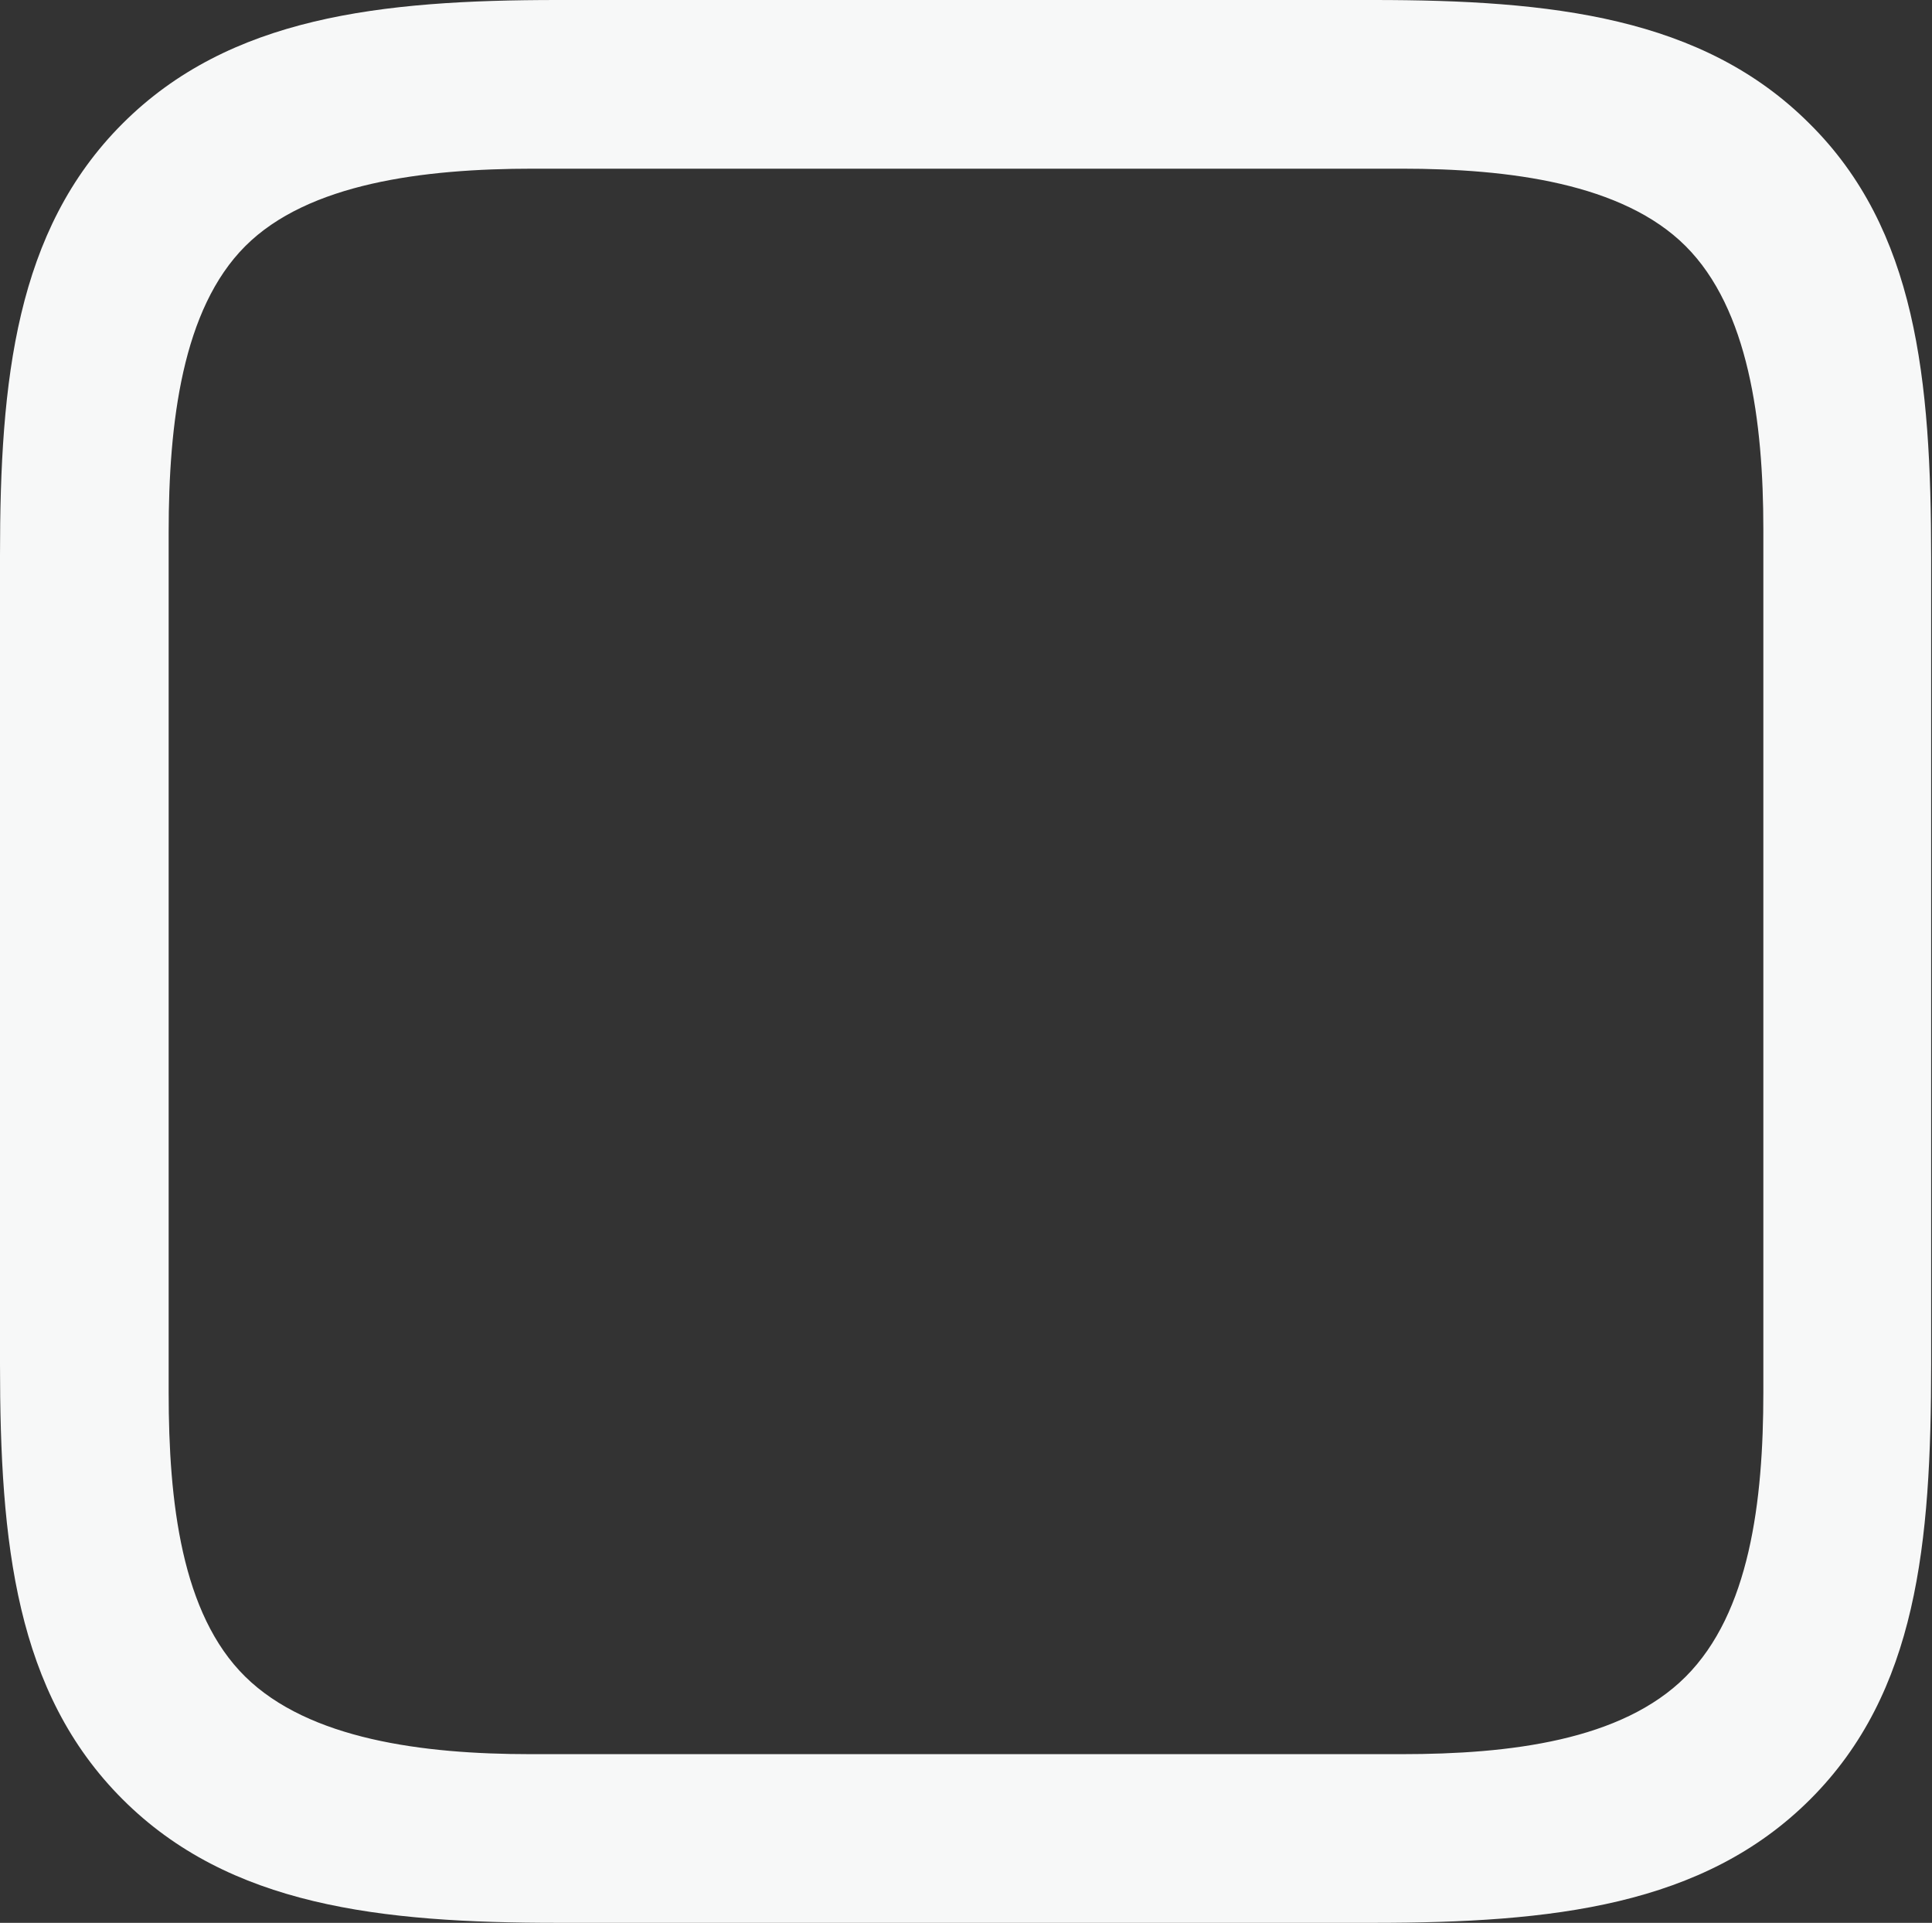<svg xmlns="http://www.w3.org/2000/svg" viewBox="0 0 90.04 89.6"><rect x="0" y="0" width="90.04" height="89.6" fill="#333333" stroke="none"/><defs><style>.a{fill:#f7f8f8;}</style></defs><path class="a" d="M84.33,5.76C79.35.78,72.31,0,64,0h-38C17.72,0,10.69.78,5.71,5.76S0,17.72,0,25.88V63.57c0,8.35.73,15.29,5.71,20.27S17.72,89.6,26,89.6H64c8.35,0,15.39-.78,20.37-5.76S90,71.92,90,63.57V26C90,17.68,89.31,10.69,84.33,5.76Zm-2.15,18.9V64.89c0,5.08-.64,10.26-3.62,13.24s-8.2,3.61-13.23,3.61H24.71c-5,0-10.31-.69-13.28-3.61S7.86,70,7.86,64.89V24.8c0-5.12.64-10.4,3.57-13.33s8.3-3.61,13.42-3.61H65.33c5,0,10.3.68,13.23,3.61S82.18,19.63,82.18,24.66Z"/></svg>